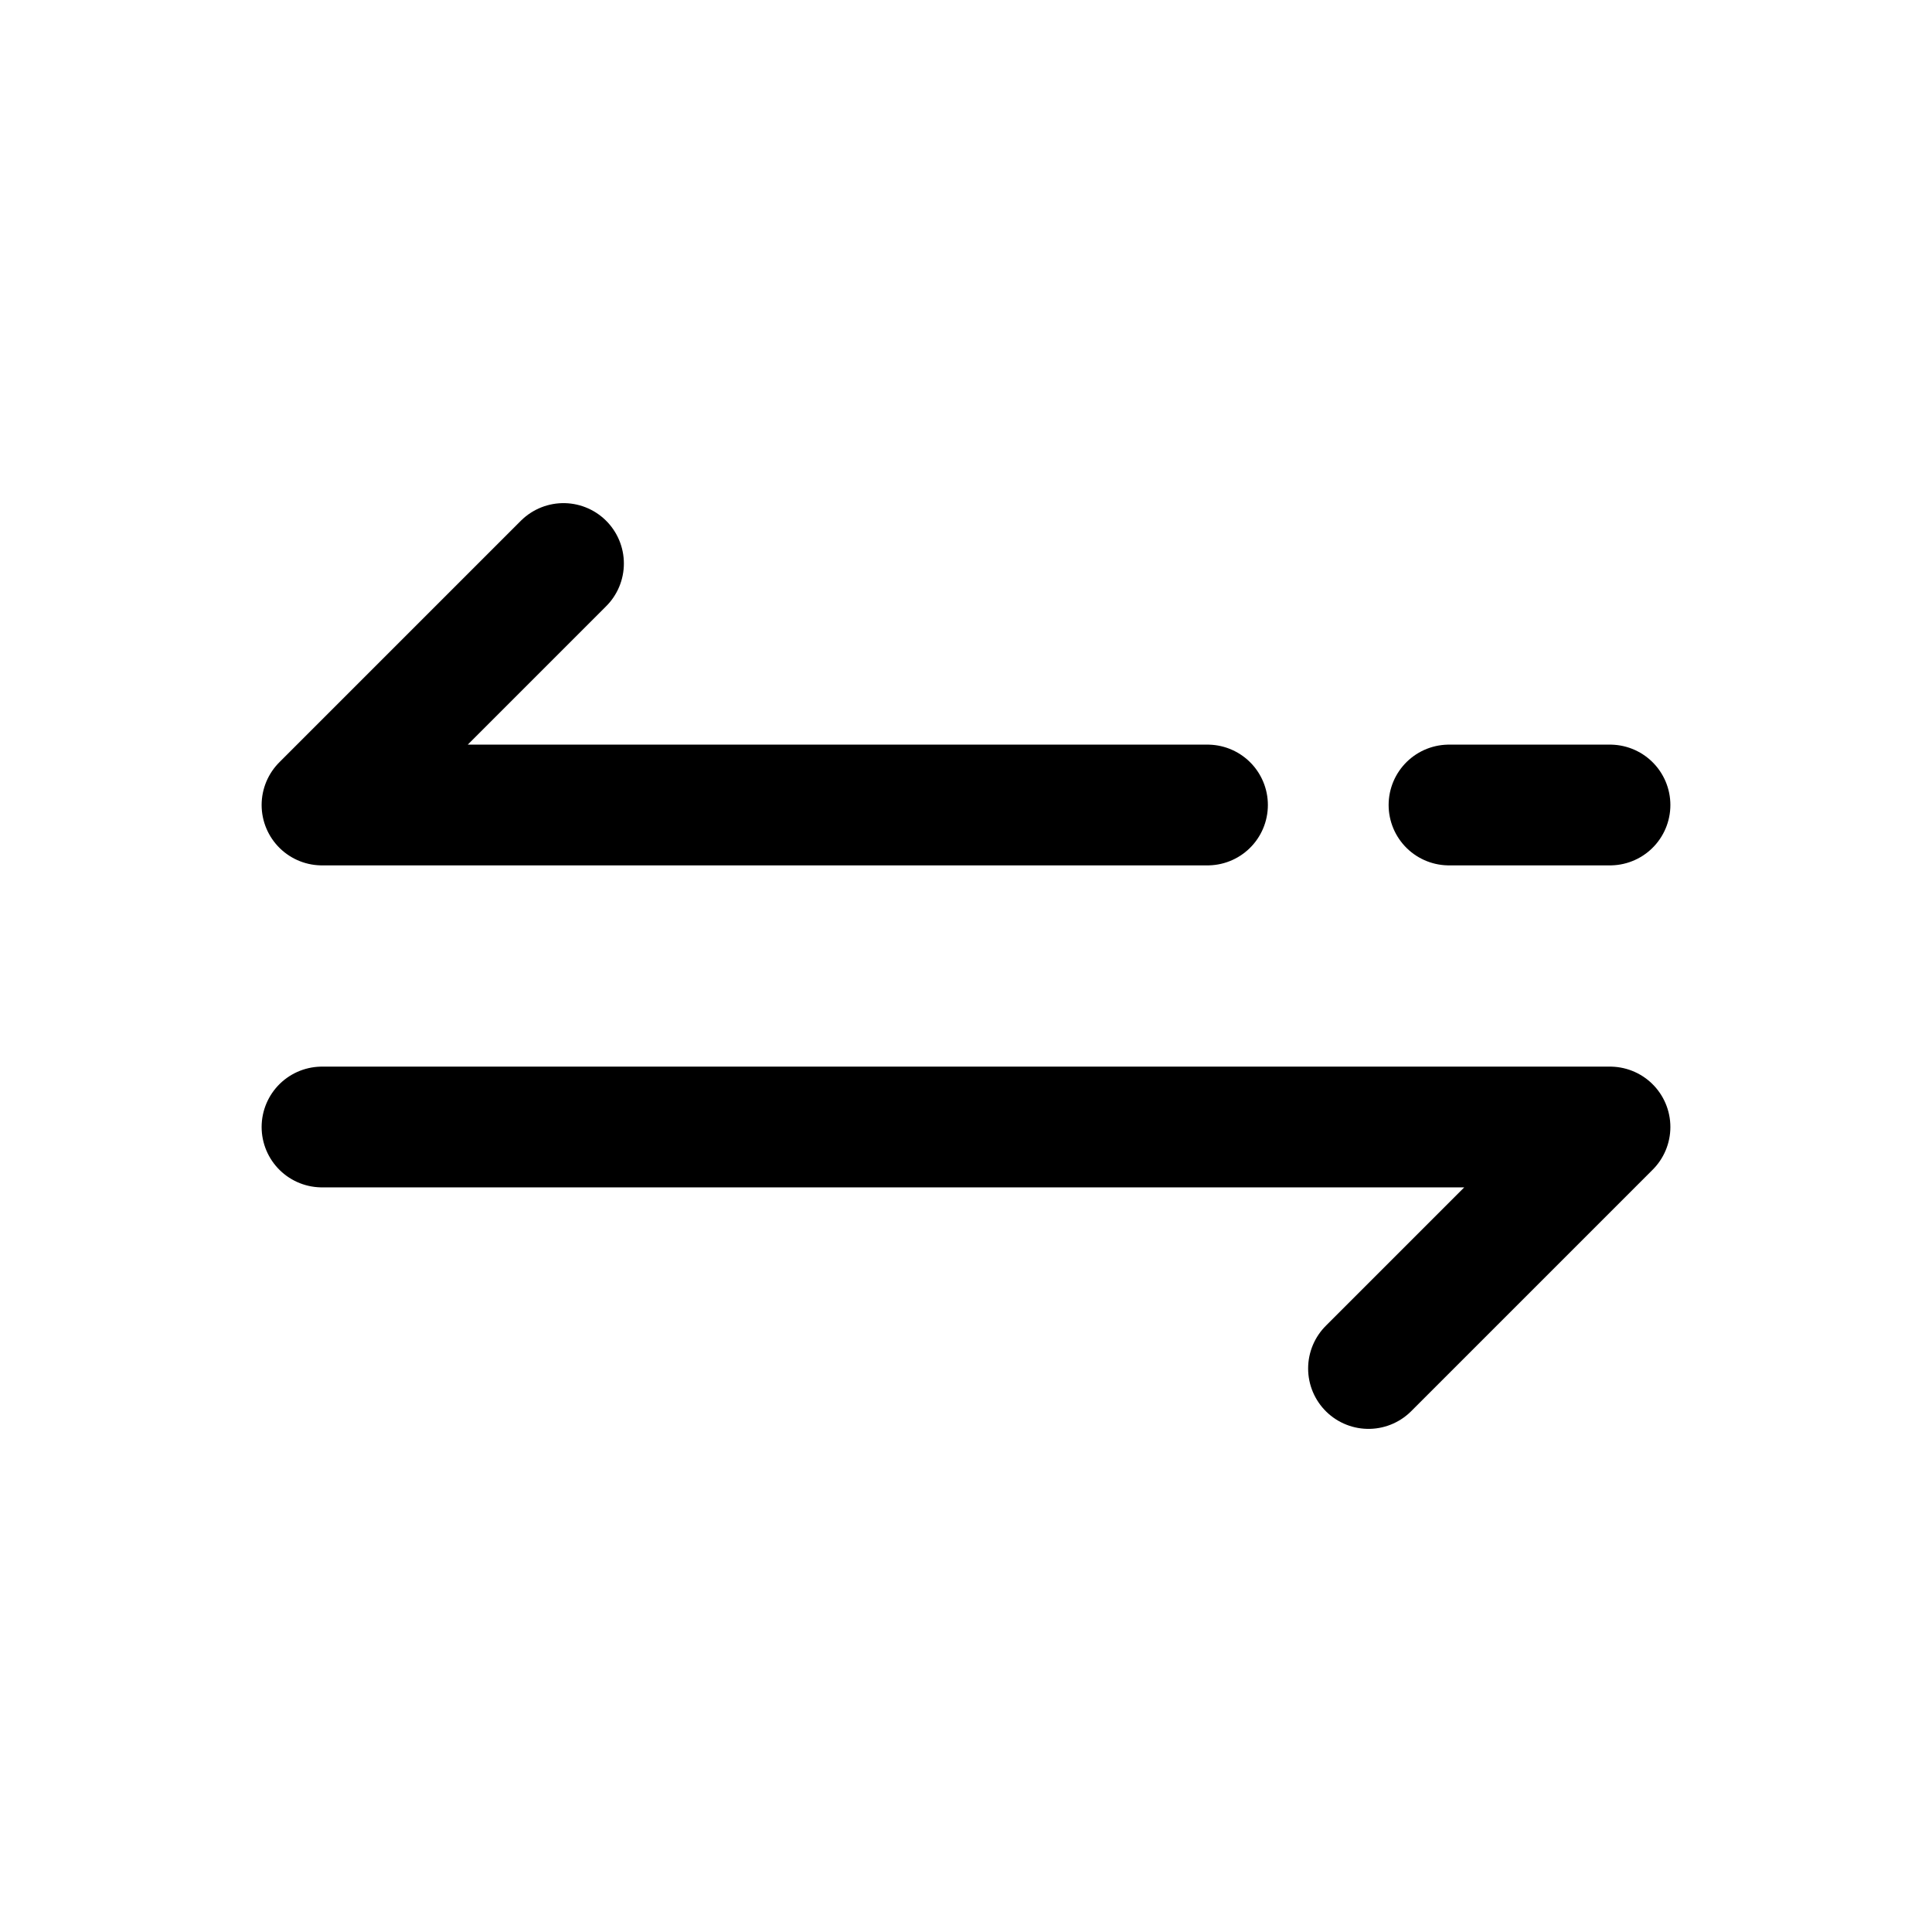 <svg width="24" height="24" viewBox="0 0 24 24" fill="none" xmlns="http://www.w3.org/2000/svg">
<path d="M20 10H18M7 7L4 10H15M4 14H20L17 17" stroke="black" stroke-width="1.5" stroke-linecap="round" stroke-linejoin="round"/>
</svg>
